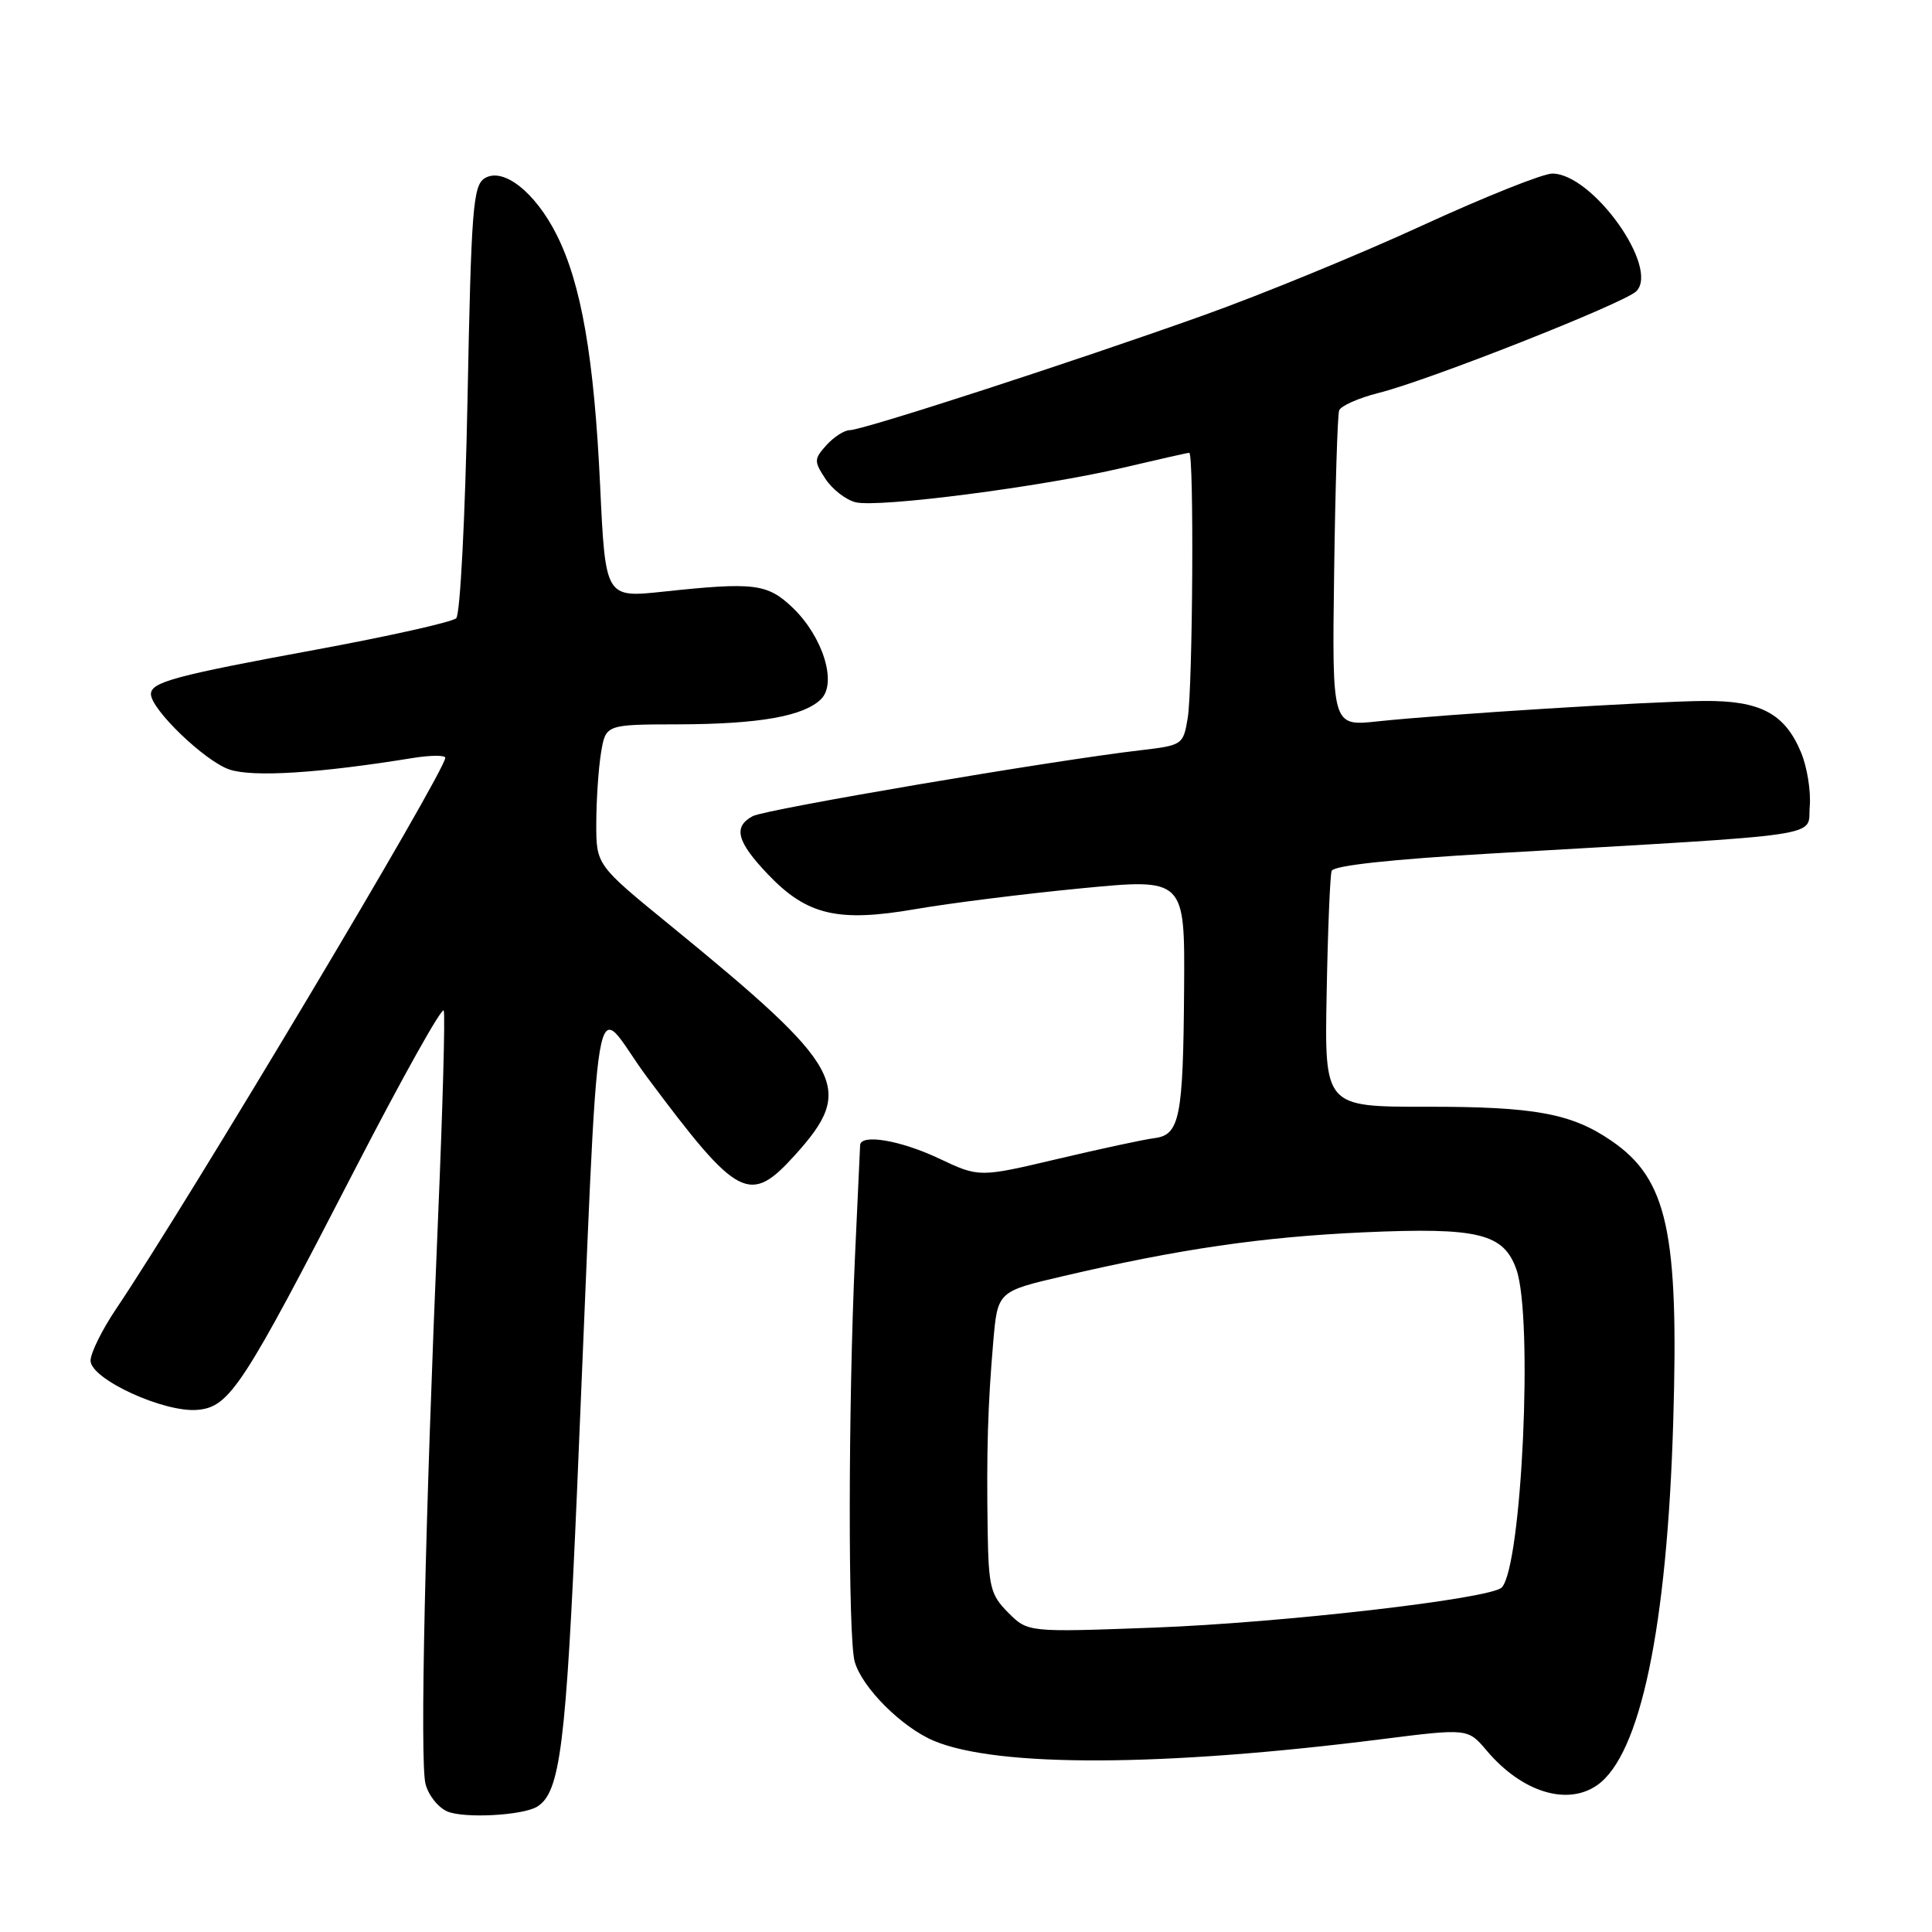 <?xml version="1.0" encoding="UTF-8" standalone="no"?>
<!DOCTYPE svg PUBLIC "-//W3C//DTD SVG 1.1//EN" "http://www.w3.org/Graphics/SVG/1.1/DTD/svg11.dtd" >
<svg xmlns="http://www.w3.org/2000/svg" xmlns:xlink="http://www.w3.org/1999/xlink" version="1.1" viewBox="0 0 256 256">
 <g >
 <path fill="currentColor"
d=" M 71.18 239.39 C 74.23 237.50 75.00 231.37 76.47 197.32 C 79.56 125.32 78.30 132.75 85.75 142.74 C 97.82 158.92 99.32 159.71 105.36 153.03 C 113.38 144.14 111.95 141.52 88.73 122.55 C 79.00 114.61 79.00 114.61 79.01 109.05 C 79.02 106.00 79.30 101.81 79.64 99.75 C 80.26 96.00 80.26 96.00 89.88 95.98 C 100.62 95.95 106.53 94.90 108.81 92.62 C 110.94 90.48 109.03 84.36 105.04 80.53 C 101.68 77.32 99.94 77.11 87.86 78.40 C 80.22 79.21 80.22 79.21 79.52 64.36 C 78.73 47.43 77.03 37.61 73.76 31.11 C 70.91 25.44 66.65 22.10 64.21 23.63 C 62.68 24.60 62.44 27.73 61.95 52.86 C 61.64 68.50 60.98 81.41 60.45 81.92 C 59.93 82.42 51.62 84.28 42.00 86.06 C 23.20 89.52 20.00 90.38 20.00 91.97 C 20.00 94.00 27.20 100.91 30.42 101.97 C 33.55 103.01 42.34 102.45 54.75 100.43 C 57.09 100.06 59.00 100.05 59.00 100.41 C 59.00 102.22 24.97 159.19 15.35 173.49 C 13.51 176.23 12.00 179.29 12.00 180.29 C 12.00 182.74 21.81 187.24 26.22 186.81 C 30.44 186.41 32.19 183.72 46.99 155.02 C 53.29 142.81 58.60 133.31 58.80 133.91 C 59.00 134.51 58.66 146.82 58.05 161.25 C 56.33 201.55 55.62 233.36 56.38 236.37 C 56.75 237.86 58.06 239.51 59.28 240.03 C 61.51 240.98 69.28 240.56 71.18 239.39 Z  M 211.64 236.54 C 217.36 232.53 220.90 215.62 221.71 188.42 C 222.47 163.23 220.93 156.23 213.52 151.16 C 208.23 147.53 203.33 146.63 189.00 146.65 C 175.50 146.66 175.50 146.66 175.79 131.58 C 175.94 123.29 176.24 116.00 176.45 115.40 C 176.69 114.69 184.36 113.86 197.66 113.09 C 243.05 110.46 239.46 111.00 239.80 106.85 C 239.97 104.84 239.45 101.61 238.64 99.68 C 236.49 94.53 233.24 92.82 225.79 92.88 C 218.52 92.95 191.31 94.65 182.50 95.59 C 176.50 96.23 176.50 96.23 176.78 75.87 C 176.93 64.67 177.23 55.00 177.44 54.39 C 177.66 53.78 180.01 52.74 182.66 52.07 C 189.25 50.43 215.19 40.19 216.81 38.60 C 219.95 35.51 211.03 23.00 205.68 23.00 C 204.44 23.00 196.69 26.10 188.46 29.88 C 180.23 33.67 167.20 39.02 159.50 41.77 C 142.42 47.88 114.33 57.00 112.59 57.00 C 111.88 57.00 110.51 57.89 109.52 58.97 C 107.85 60.82 107.84 61.11 109.38 63.46 C 110.29 64.84 112.08 66.23 113.36 66.55 C 116.38 67.31 138.09 64.50 148.83 61.97 C 153.41 60.89 157.35 60.00 157.58 60.00 C 158.23 60.00 158.05 91.04 157.38 95.13 C 156.79 98.69 156.69 98.76 151.14 99.41 C 139.69 100.73 101.44 107.23 99.75 108.14 C 97.11 109.55 97.62 111.51 101.75 115.85 C 106.93 121.28 111.02 122.24 121.32 120.46 C 125.82 119.68 135.69 118.44 143.25 117.71 C 157.00 116.38 157.00 116.38 156.90 130.94 C 156.78 148.11 156.33 150.39 152.96 150.81 C 151.61 150.98 145.83 152.22 140.12 153.57 C 129.74 156.02 129.74 156.02 124.43 153.51 C 119.31 151.09 114.04 150.20 113.97 151.75 C 113.95 152.16 113.64 158.80 113.29 166.50 C 112.39 186.32 112.36 217.01 113.25 220.17 C 114.21 223.61 119.51 228.90 123.77 230.68 C 132.21 234.20 154.04 234.12 183.00 230.46 C 194.50 229.01 194.50 229.01 197.00 231.97 C 201.64 237.46 207.65 239.33 211.64 236.54 Z  M 133.60 213.69 C 131.25 211.34 130.99 210.31 130.87 202.80 C 130.71 192.27 130.89 186.20 131.61 177.81 C 132.19 171.12 132.19 171.12 140.85 169.10 C 156.29 165.49 167.24 163.90 180.69 163.29 C 195.91 162.61 199.26 163.43 200.94 168.24 C 203.17 174.66 201.66 207.46 199.00 210.34 C 197.61 211.84 169.95 215.03 152.85 215.67 C 136.20 216.29 136.20 216.29 133.60 213.69 Z "/>
</g>
</svg>